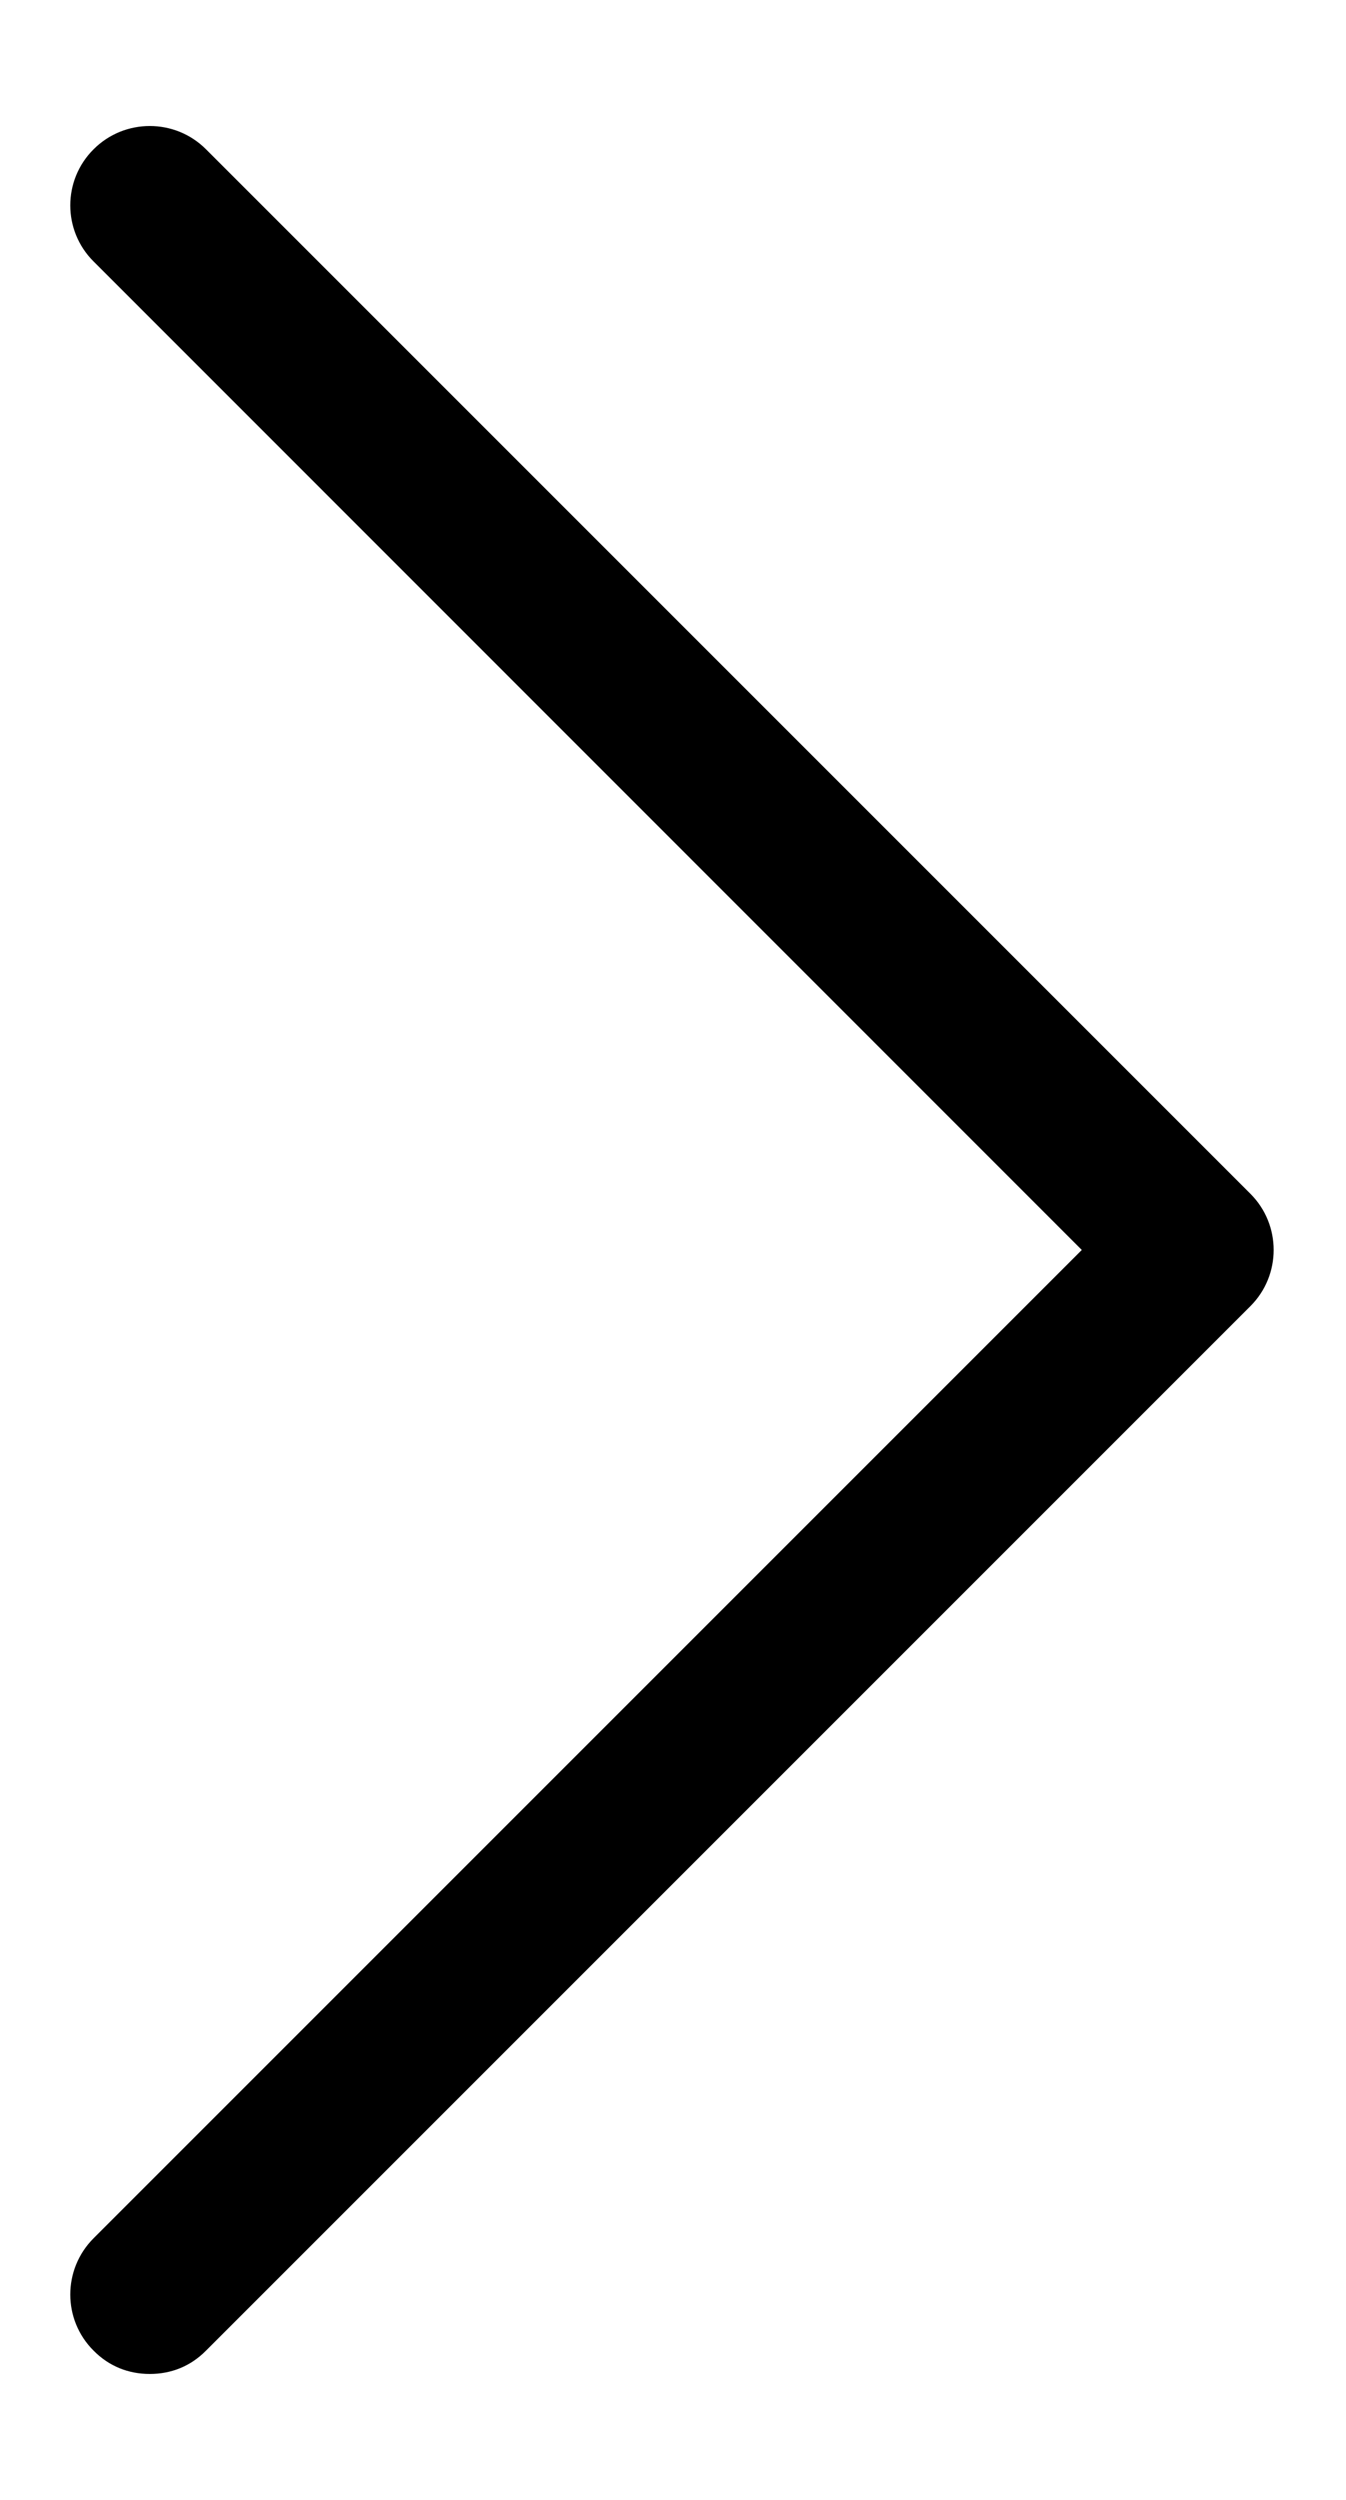 <svg width="7" height="13" viewBox="0 0 7 13" fill="none" xmlns="http://www.w3.org/2000/svg">
<path d="M1.071 12.224C0.991 12.305 0.89 12.345 0.779 12.345C0.668 12.345 0.567 12.305 0.487 12.224C0.325 12.063 0.325 11.801 0.487 11.639L5.626 6.5L0.487 1.36C0.325 1.199 0.325 0.937 0.487 0.776C0.648 0.615 0.91 0.615 1.071 0.776L6.503 6.208C6.664 6.369 6.664 6.631 6.503 6.792L1.071 12.224Z" fill="black"/>
</svg>
